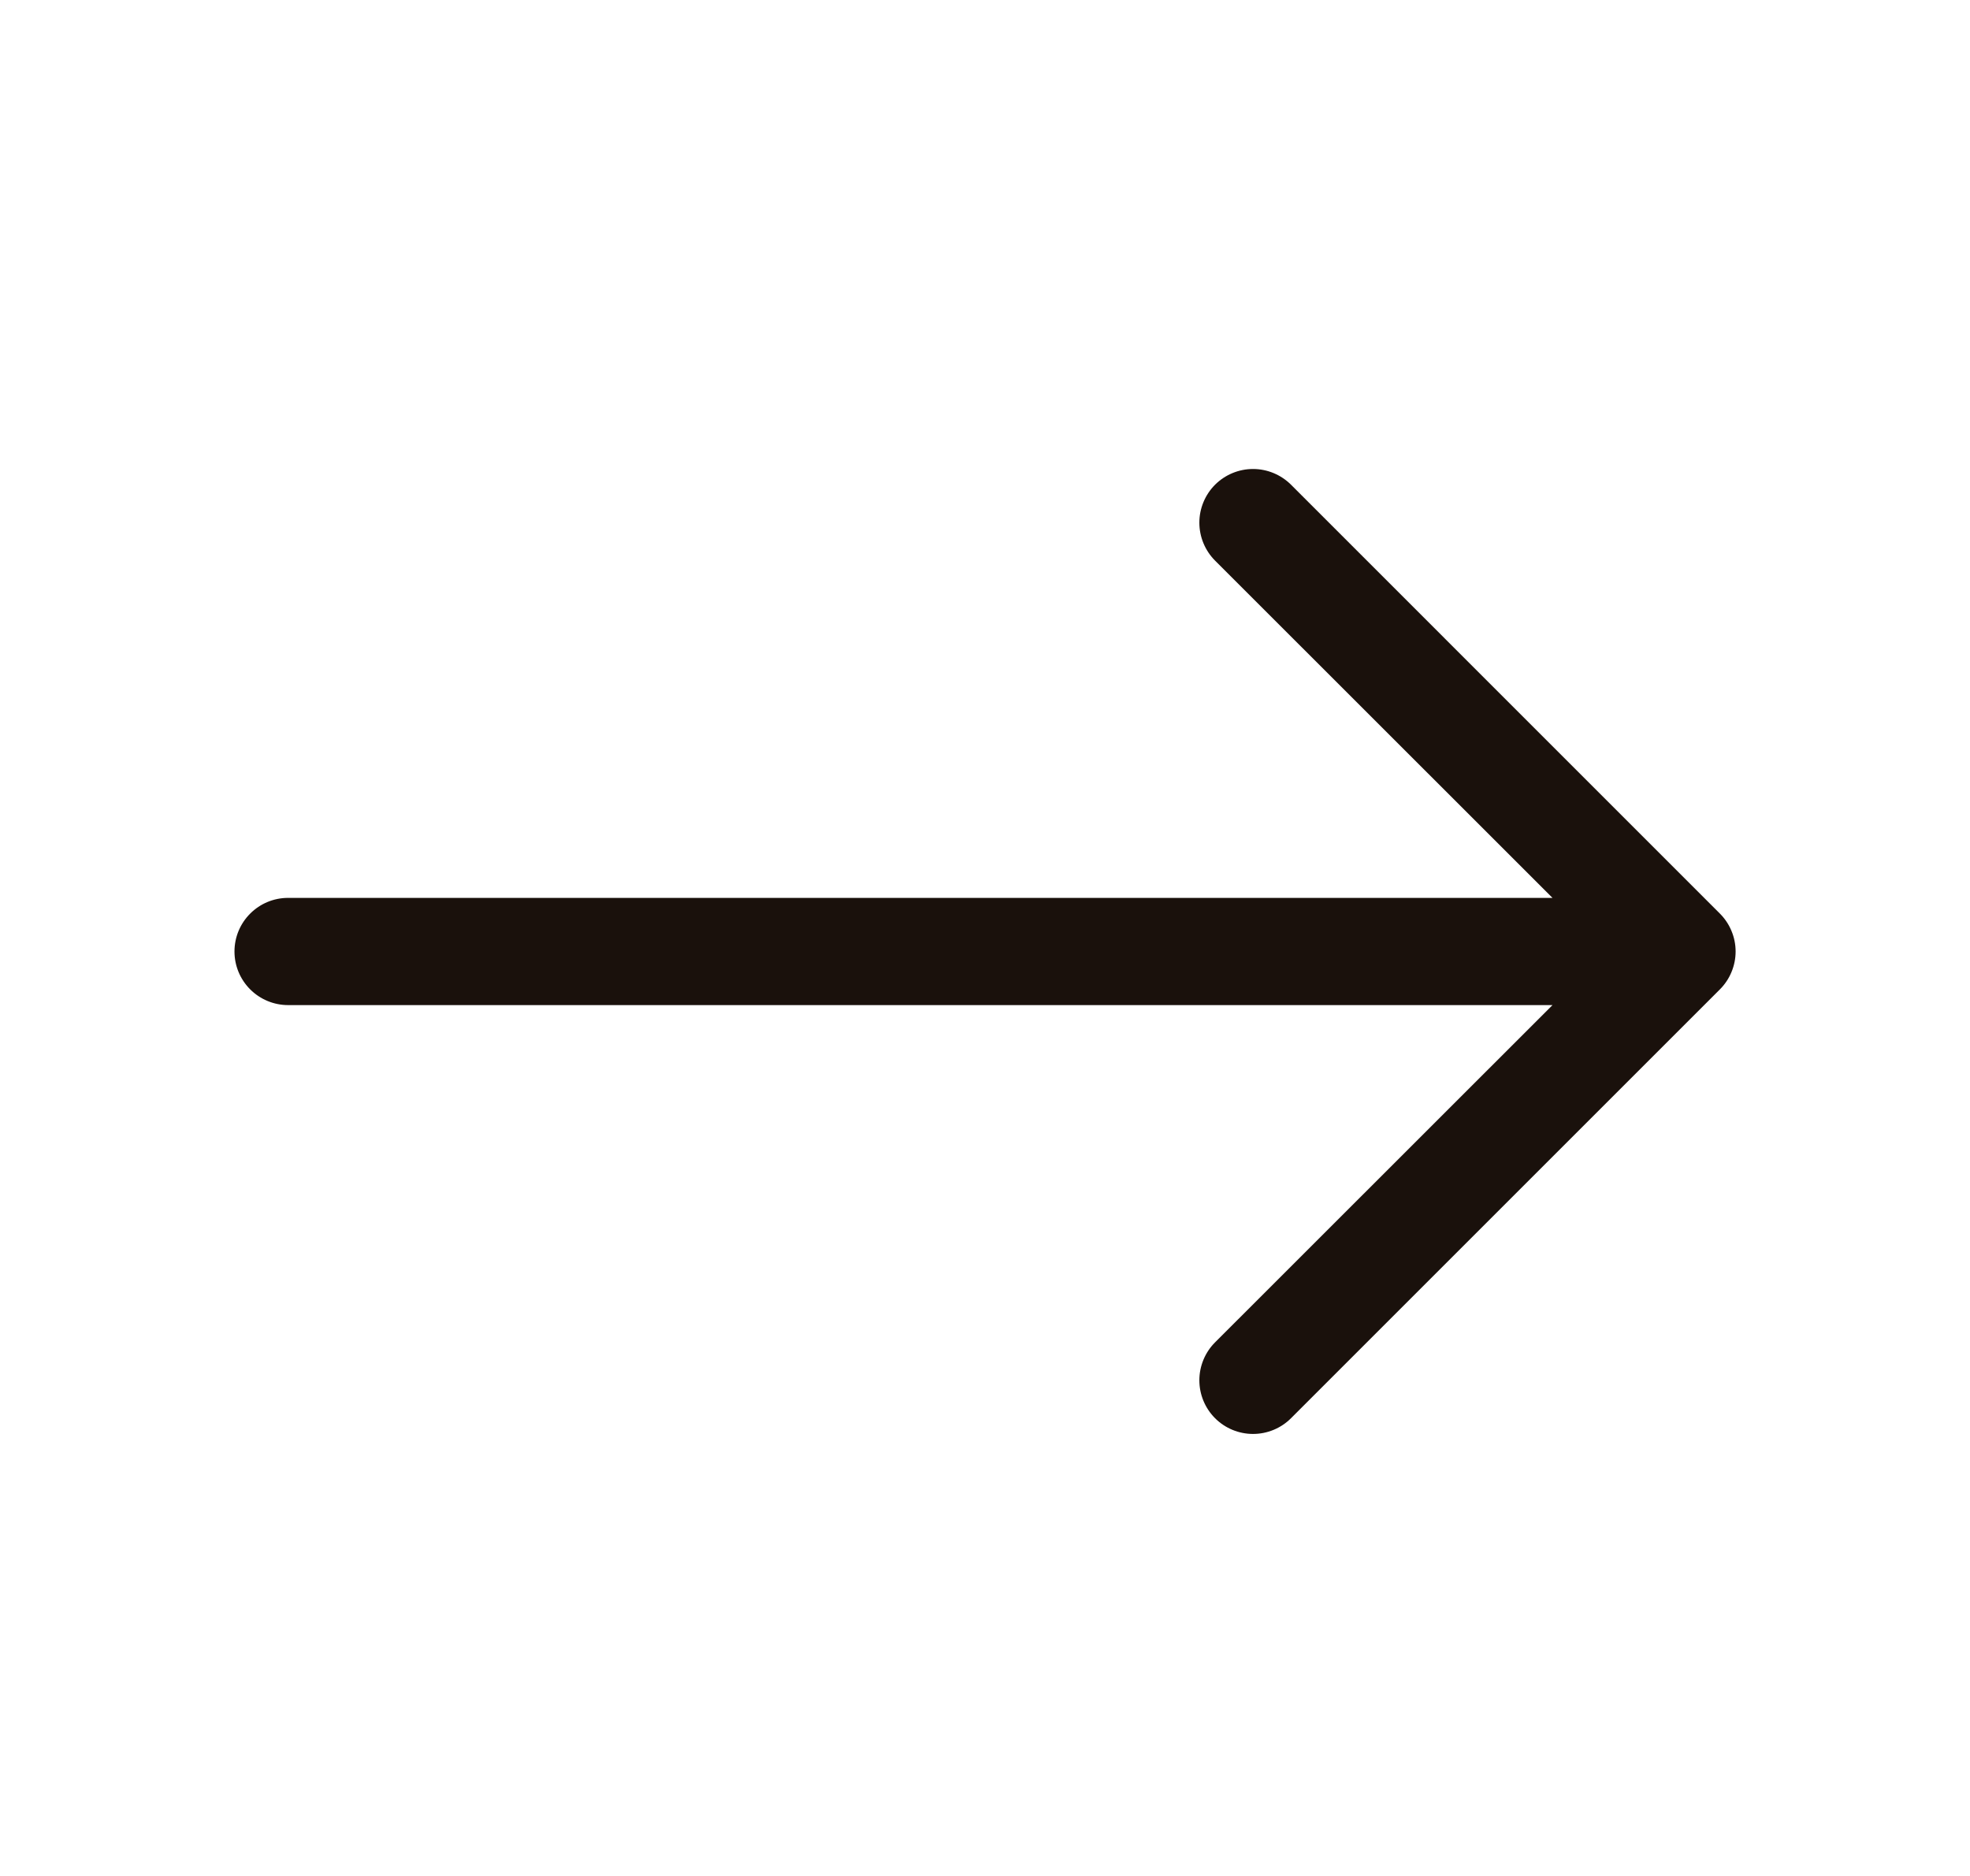 <svg width="42" height="40" viewBox="0 0 42 40" fill="none" xmlns="http://www.w3.org/2000/svg">
<g clip-path="url(#clip0_1_610)">
<path fill-rule="evenodd" clip-rule="evenodd" d="M4.999 20.288C4.999 19.985 5.119 19.694 5.334 19.48C5.548 19.265 5.839 19.145 6.142 19.145H33.099L25.905 11.954C25.691 11.739 25.57 11.448 25.57 11.144C25.57 10.841 25.691 10.55 25.905 10.335C26.12 10.121 26.411 10 26.714 10C27.018 10 27.309 10.121 27.524 10.335L36.667 19.479C36.773 19.585 36.858 19.711 36.915 19.85C36.973 19.988 37.003 20.137 37.003 20.288C37.003 20.438 36.973 20.587 36.915 20.726C36.858 20.865 36.773 20.991 36.667 21.097L27.524 30.24C27.309 30.455 27.018 30.575 26.714 30.575C26.411 30.575 26.12 30.455 25.905 30.24C25.691 30.026 25.57 29.735 25.57 29.431C25.57 29.128 25.691 28.836 25.905 28.622L33.099 21.431H6.142C5.839 21.431 5.548 21.31 5.334 21.096C5.119 20.881 4.999 20.591 4.999 20.288Z" fill="#1A110C"/>
</g>
<defs>
<clipPath id="clip0_1_610">
<rect width="42" height="40" fill="white"/>
</clipPath>
</defs>
</svg>

